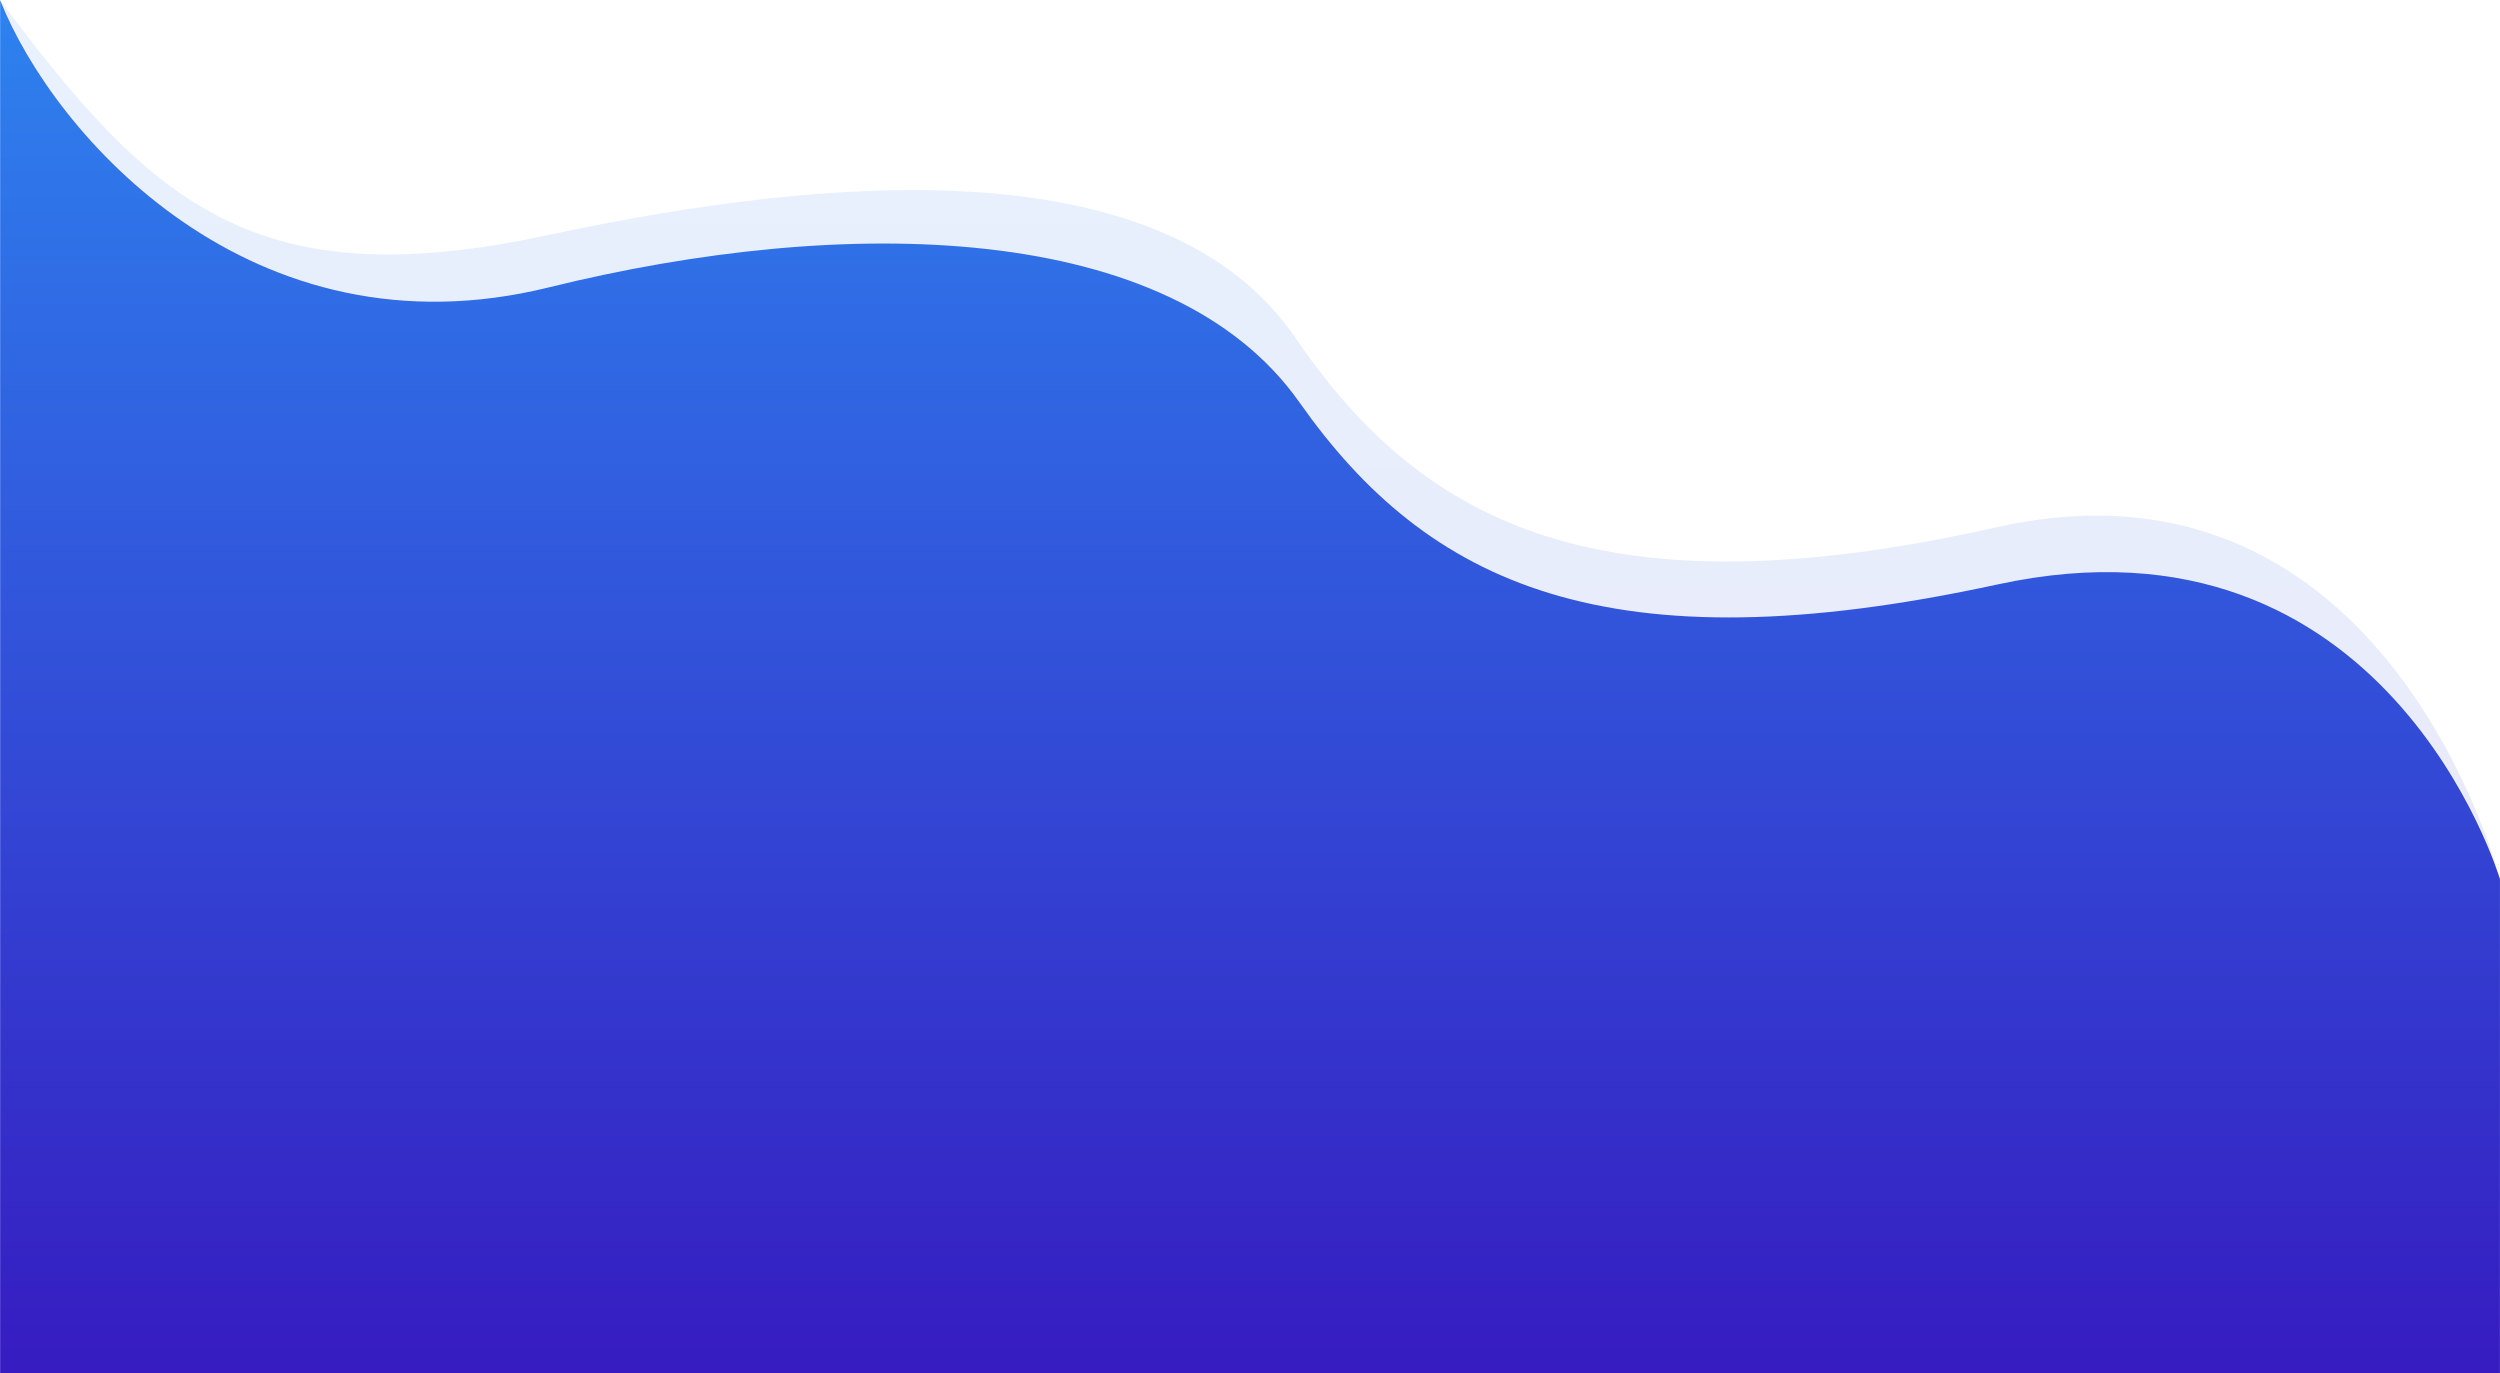 <svg xmlns="http://www.w3.org/2000/svg" xmlns:xlink="http://www.w3.org/1999/xlink" width="1920.193" height="1054.854"
     viewBox="0 0 1920.193 1054.854">
    <defs>
        <linearGradient id="linear-gradient" x1="0.5" y1="1" x2="0.5" gradientUnits="objectBoundingBox">
            <stop offset="0" stop-color="#361cc1"/>
            <stop offset="1" stop-color="#2e82ef"/>
        </linearGradient>
    </defs>
    <g id="Group_111" data-name="Group 111" transform="translate(0.13 -6328.591)">
        <path id="Path_195" data-name="Path 195"
              d="M1367.063,374.808s-85.855-337.77-386.677-270.232-439.4,0-538.268-145.16-352-126.953-574.629-79.205S-434.941-141.322-553.13-300.409c0,.029.052,1054.854.052,1054.854H1367.047Z"
              transform="translate(553 6629)" opacity="0.11" fill="url(#linear-gradient)"/>
        <path id="Path_194" data-name="Path 194"
              d="M1357.421,316.985S1271.128,25.525,971.495,90.593s-437.666,0-536.141-139.852S86.839-193.9-141.188-137.578s-380-116.481-421.437-220.589c.1,8-.016,1054.71-.016,1054.71H1357.406Z"
              transform="translate(562.61 6686.902)" fill="url(#linear-gradient)"/>
    </g>
</svg>
